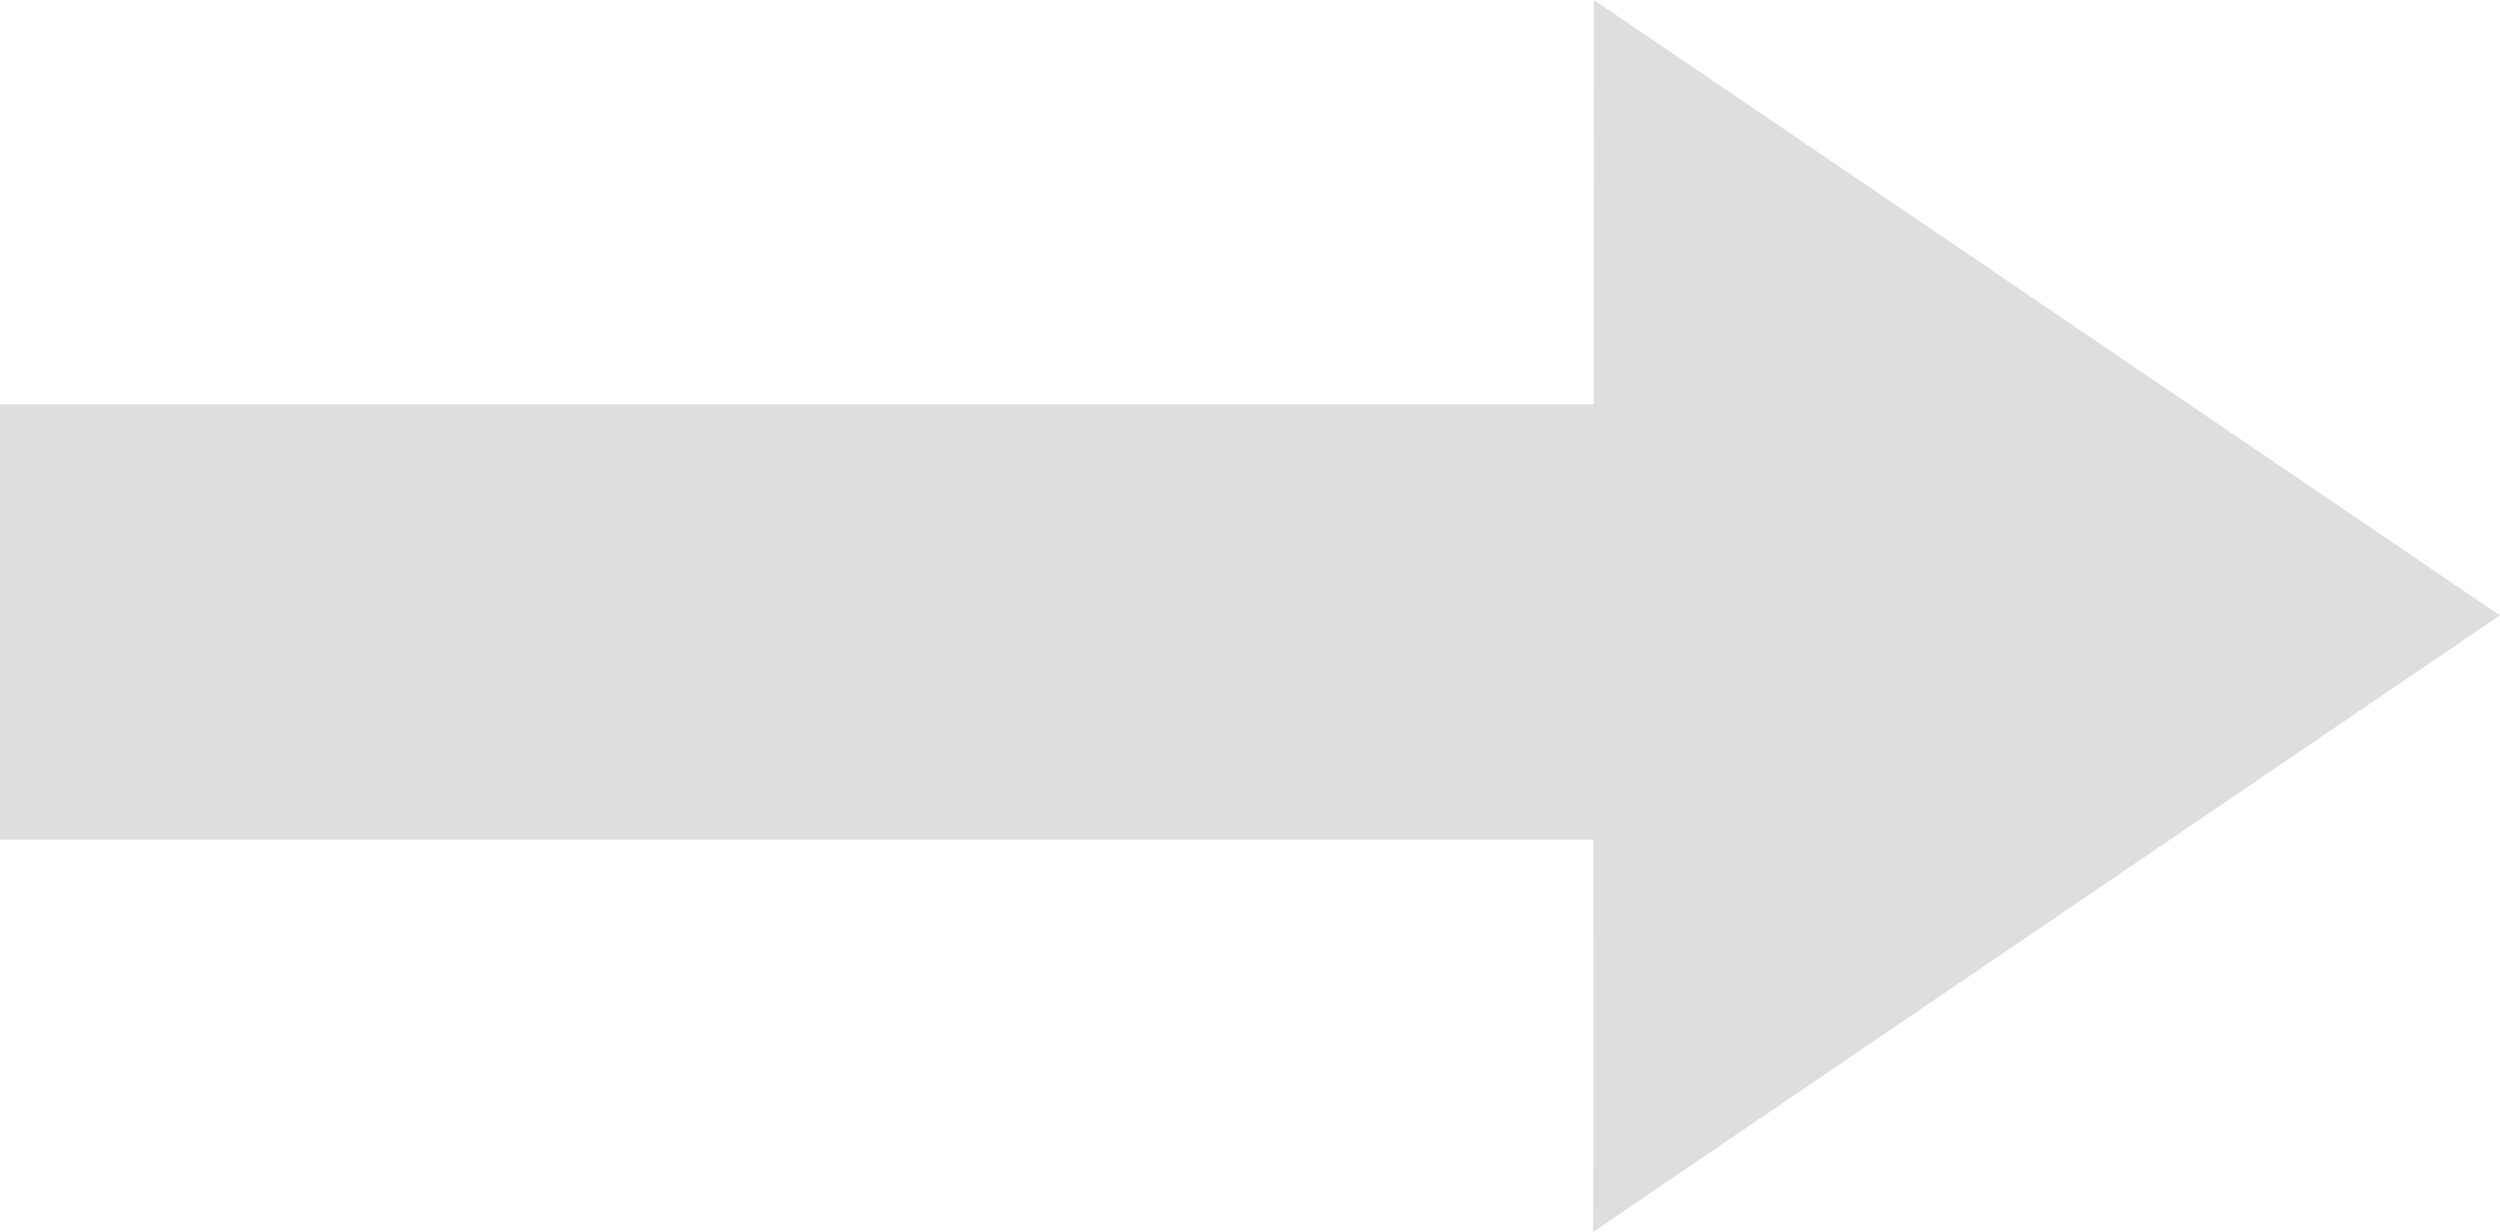 <?xml version="1.0" encoding="UTF-8"?>
<svg width="69px" height="34px" viewBox="0 0 69 34" version="1.1" xmlns="http://www.w3.org/2000/svg" xmlns:xlink="http://www.w3.org/1999/xlink">
    <!-- Generator: Sketch 48.2 (47327) - http://www.bohemiancoding.com/sketch -->
    <title>Group 10</title>
    <desc>Created with Sketch.</desc>
    <defs></defs>
    <g id="observations_behavior_detail" stroke="none" stroke-width="1" fill="none" fill-rule="evenodd" transform="translate(-478, -344)">
        <g id="Group-10" transform="translate(478, 343)" fill="#DEDEDE">
            <path d="M43.986,12.162 L43.993,0.999 L68.998,17.985 L43.972,35.002 L43.979,24.177 L-5.68434189e-14,24.177 L-5.68434189e-14,12.162 L43.986,12.162 Z" id="Combined-Shape"></path>
        </g>
    </g>
</svg>